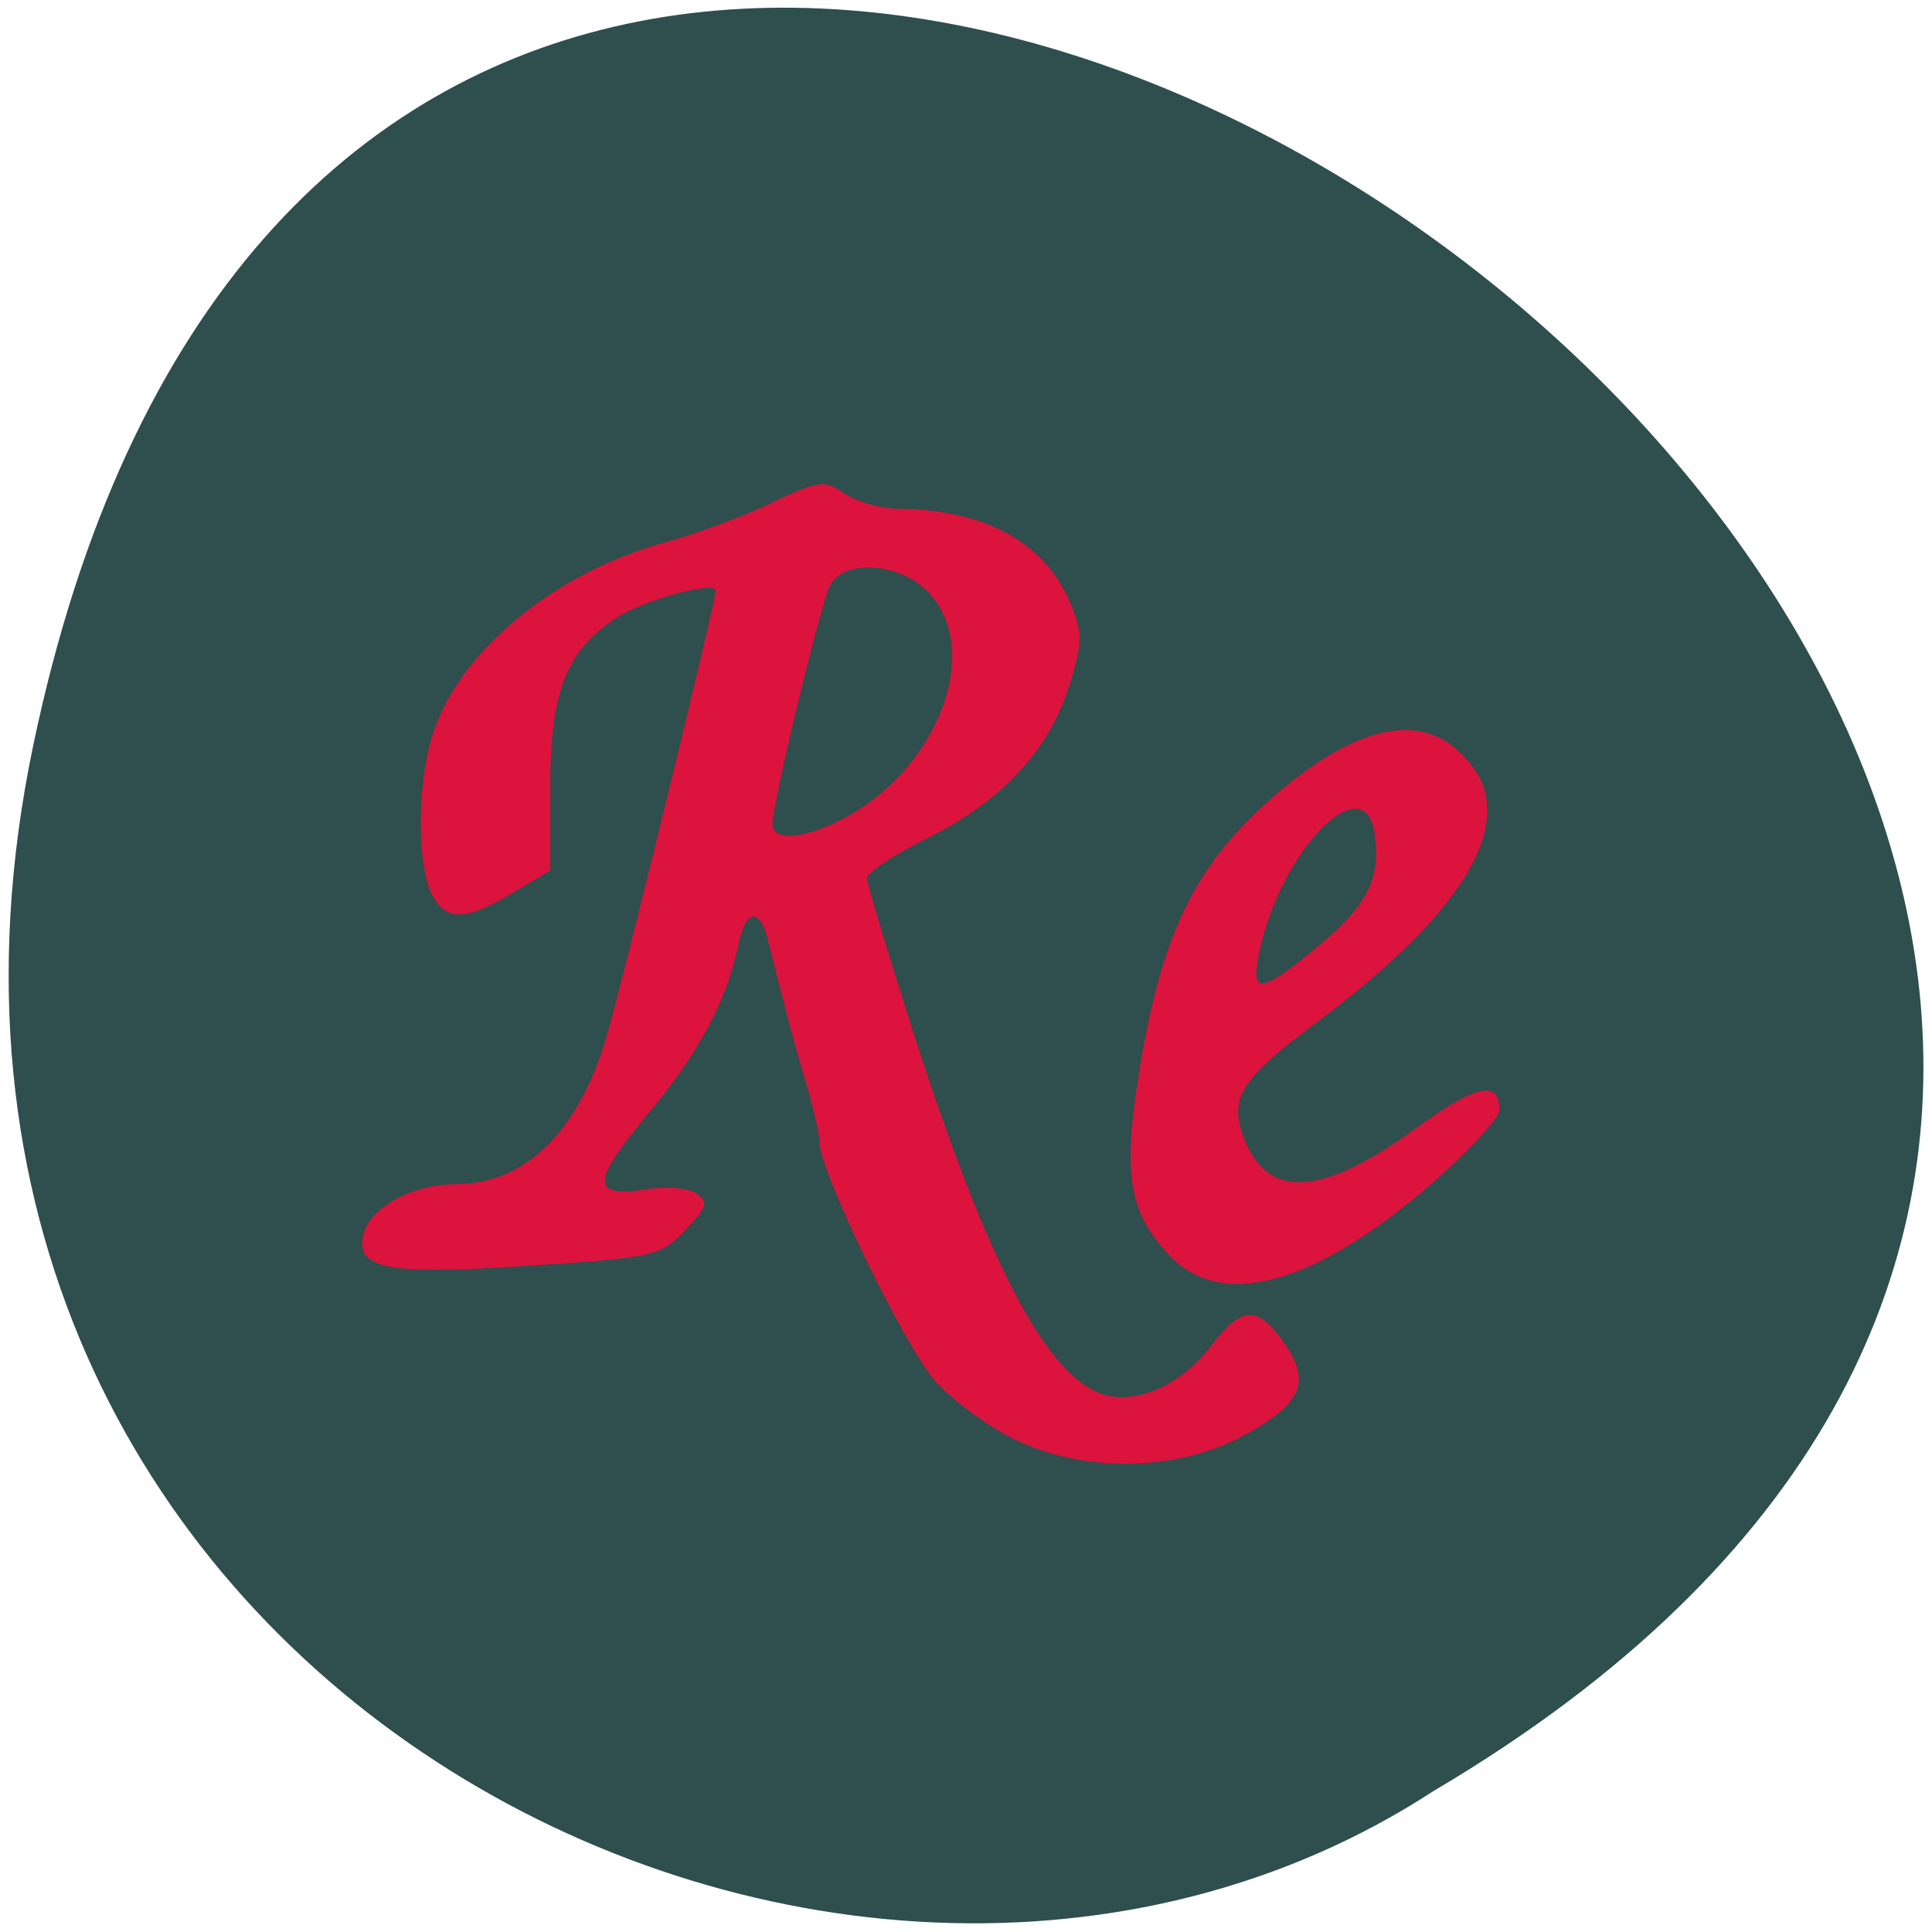 <svg xmlns="http://www.w3.org/2000/svg" viewBox="0 0 24 24"><path d="m 0.41 9.273 c 4.645 -22.305 36.594 1.637 17.402 12.973 c -7.457 4.859 -19.793 -1.504 -17.402 -12.973" fill="#2f4e4e"/><path d="m 12.582 17.871 c -0.32 -0.16 -0.754 -0.48 -0.961 -0.711 c -0.371 -0.406 -1.441 -2.617 -1.441 -2.969 c 0 -0.098 -0.074 -0.426 -0.164 -0.727 c -0.145 -0.484 -0.242 -0.852 -0.484 -1.813 c -0.098 -0.379 -0.27 -0.348 -0.355 0.063 c -0.145 0.707 -0.484 1.348 -1.129 2.125 c -0.719 0.863 -0.715 1.047 0.02 0.93 c 0.227 -0.035 0.492 -0.008 0.586 0.059 c 0.152 0.102 0.129 0.172 -0.141 0.453 c -0.301 0.32 -0.395 0.344 -1.934 0.441 c -1.781 0.121 -2.172 0.043 -2.063 -0.395 c 0.082 -0.332 0.613 -0.617 1.148 -0.617 c 0.848 0 1.508 -0.637 1.859 -1.793 c 0.176 -0.578 1.367 -5.434 1.367 -5.578 c 0 -0.129 -0.891 0.113 -1.234 0.336 c -0.617 0.402 -0.82 0.914 -0.82 2.094 v 1.043 l -0.469 0.281 c -0.586 0.348 -0.832 0.355 -1 0.02 c -0.18 -0.352 -0.188 -1.285 -0.016 -1.91 c 0.293 -1.063 1.496 -2.078 2.922 -2.469 c 0.375 -0.102 0.965 -0.32 1.313 -0.488 c 0.582 -0.277 0.656 -0.289 0.902 -0.117 c 0.152 0.102 0.445 0.188 0.656 0.191 c 1.102 0.008 1.848 0.422 2.164 1.199 c 0.141 0.348 0.137 0.48 -0.023 0.992 c -0.25 0.805 -0.844 1.445 -1.754 1.895 c -0.418 0.207 -0.762 0.434 -0.762 0.5 c 0 0.066 0.27 0.965 0.602 1.996 c 0.891 2.758 1.605 4.133 2.281 4.402 c 0.406 0.164 0.988 -0.07 1.367 -0.555 c 0.406 -0.523 0.578 -0.543 0.906 -0.105 c 0.371 0.504 0.266 0.781 -0.453 1.176 c -0.844 0.465 -2.02 0.484 -2.887 0.051 m -2.078 -7.719 c 1.164 -0.629 1.699 -2.086 1.027 -2.793 c -0.352 -0.371 -1.051 -0.422 -1.223 -0.086 c -0.117 0.234 -0.715 2.703 -0.715 2.961 c 0 0.227 0.414 0.188 0.91 -0.082 m 4.02 5.441 c -0.516 -0.543 -0.586 -1.016 -0.355 -2.398 c 0.273 -1.613 0.684 -2.445 1.605 -3.262 c 1.137 -1 2 -1.137 2.535 -0.383 c 0.508 0.723 -0.168 1.816 -1.938 3.137 c -0.953 0.711 -1.102 0.941 -0.93 1.426 c 0.289 0.793 0.957 0.766 2.141 -0.094 c 0.754 -0.547 1.043 -0.609 1.043 -0.23 c 0 0.094 -0.359 0.488 -0.793 0.871 c -1.477 1.297 -2.652 1.629 -3.309 0.934 m 1.859 -3.848 c 0.598 -0.496 0.77 -0.836 0.695 -1.375 c -0.117 -0.887 -1.176 0.191 -1.438 1.469 c -0.109 0.523 0.016 0.508 0.742 -0.094" fill="#dc133c"/></svg>